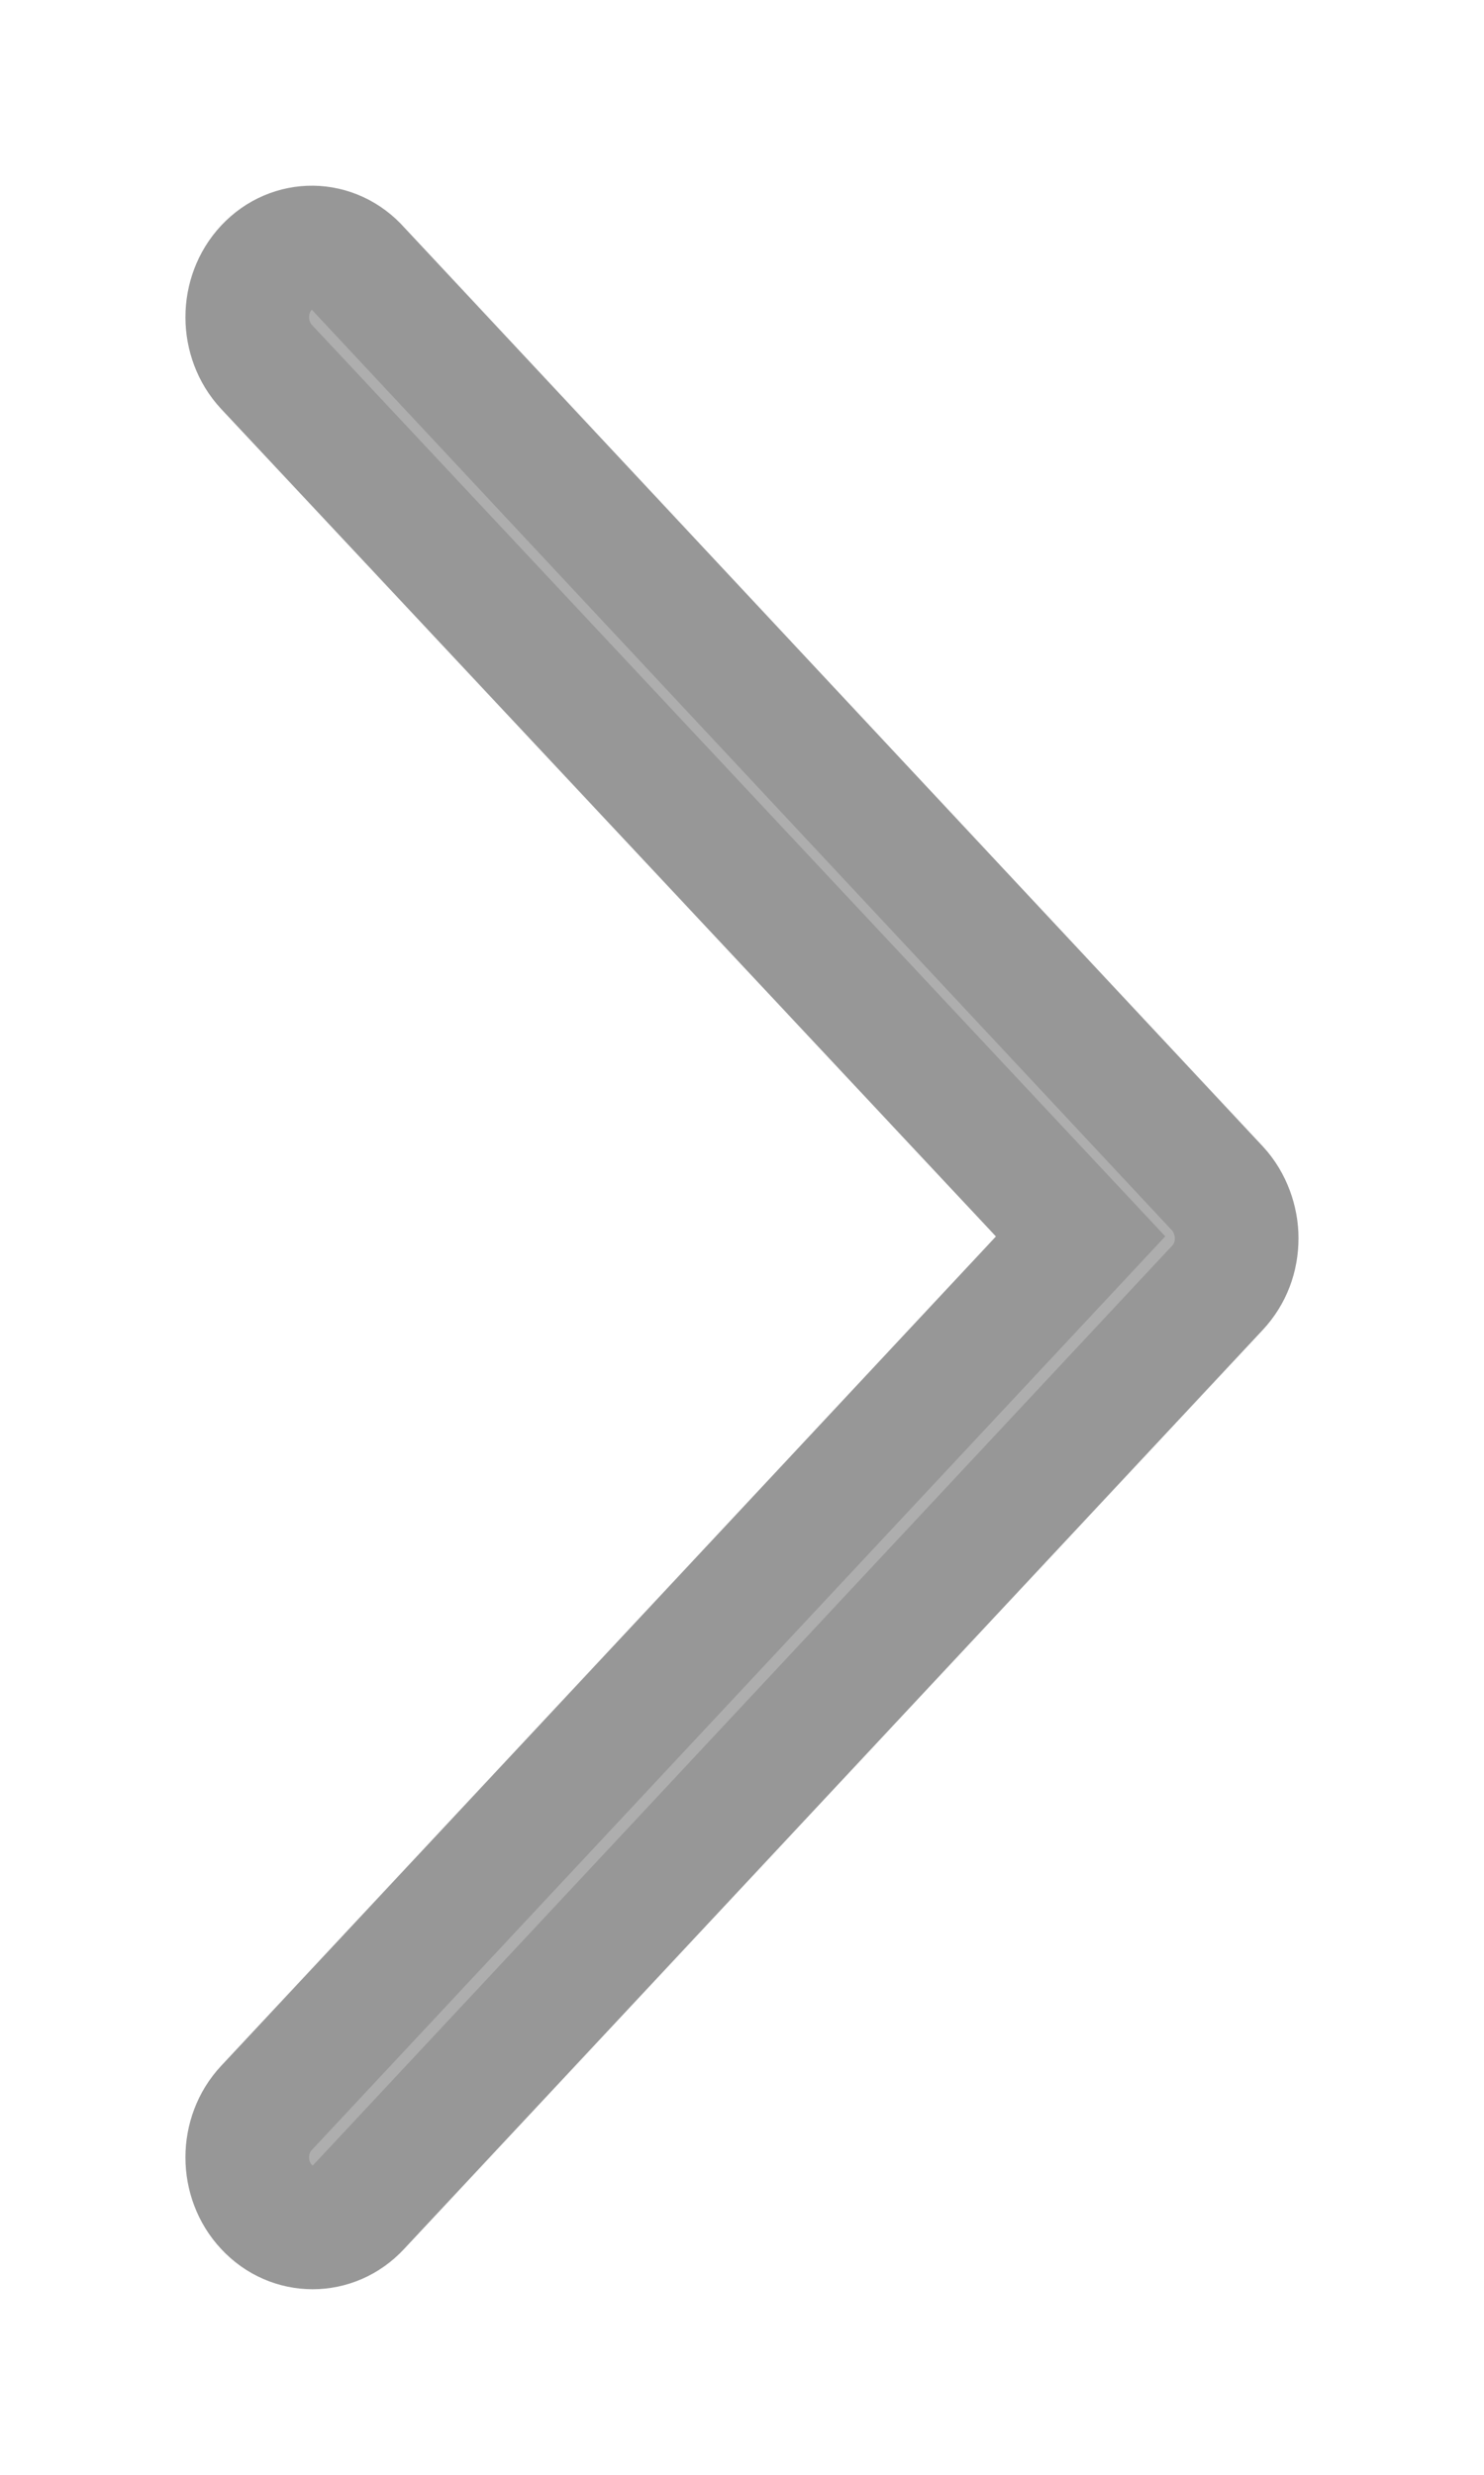 <svg width="6" height="10" viewBox="0 0 6 10" fill="none" xmlns="http://www.w3.org/2000/svg">
<path d="M1.077 1.082C0.974 1.192 0.974 1.371 1.077 1.482L4.369 4.996L1.077 8.518C0.974 8.628 0.974 8.807 1.077 8.917C1.18 9.028 1.348 9.028 1.451 8.917L4.923 5.203C4.974 5.148 5 5.079 5 5.003C5 4.934 4.974 4.858 4.923 4.803L1.451 1.089C1.348 0.972 1.18 0.972 1.077 1.082Z" fill="#AEAEAE" stroke="#979797" stroke-width="0.5"/>
</svg>
